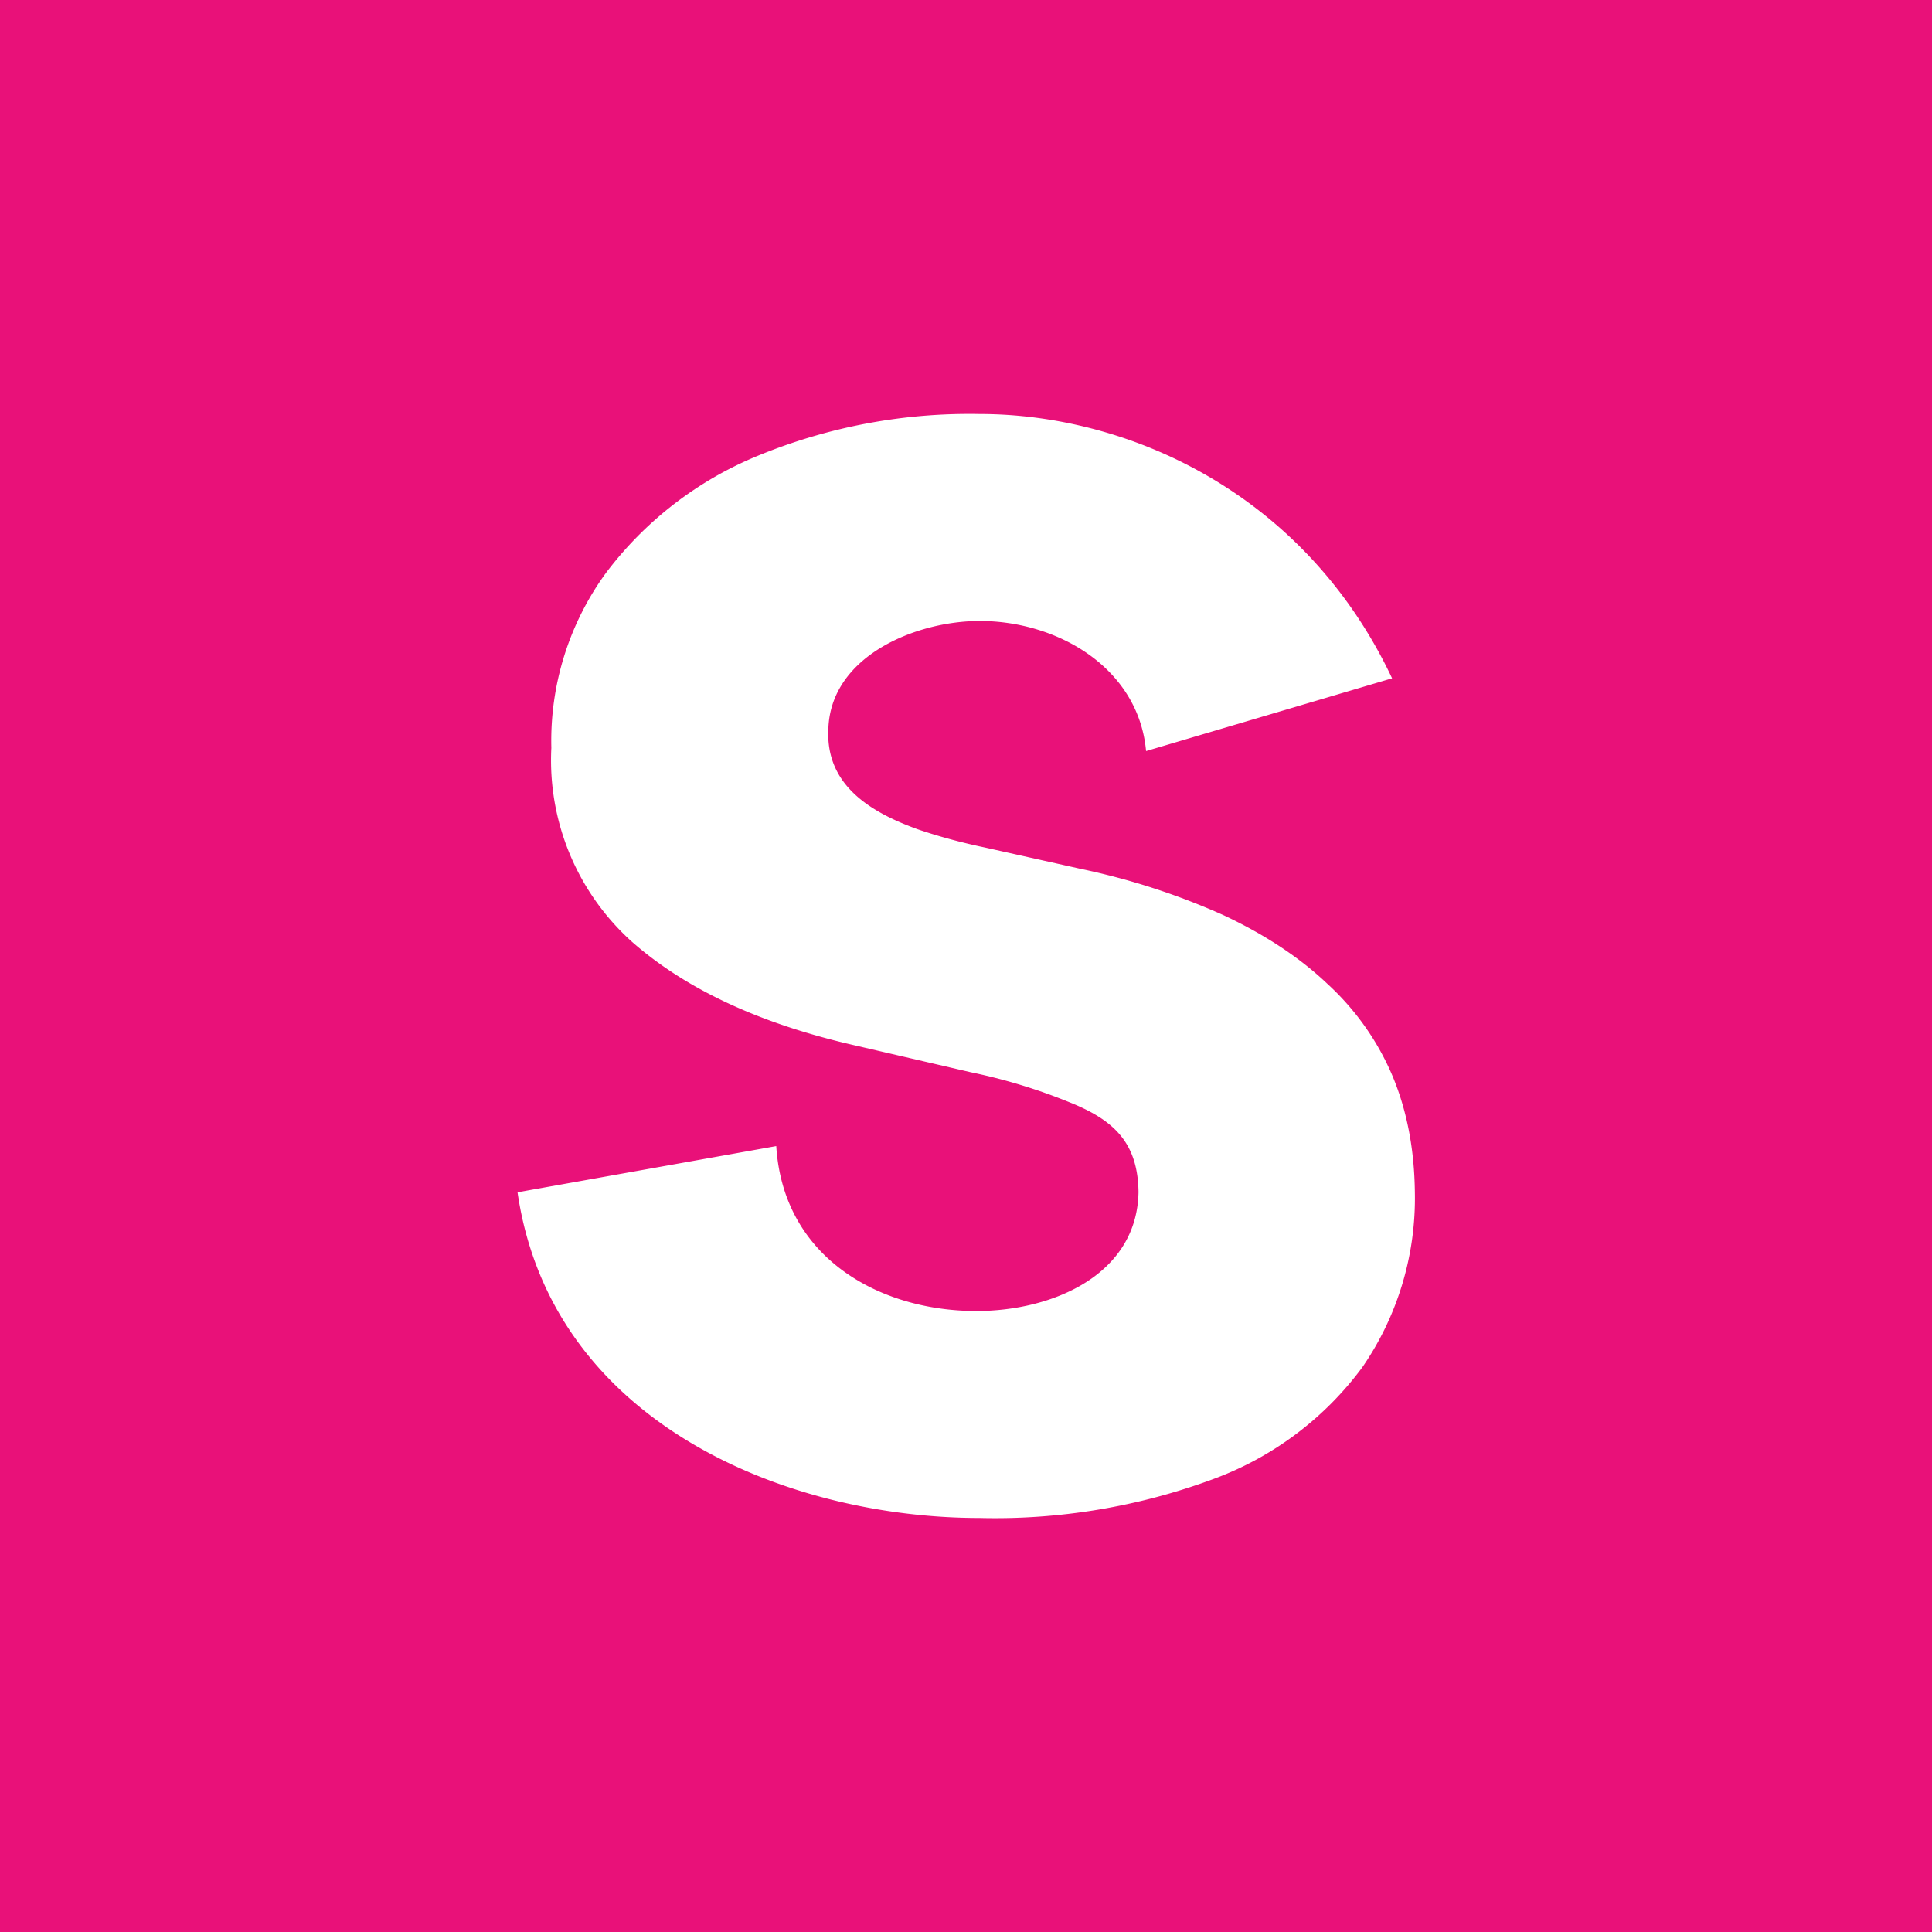 <svg xmlns="http://www.w3.org/2000/svg" width="24" height="24" fill="none" viewBox="0 0 24 24"><rect x="0" y="0" width="24" height="24" fill="#333333" stroke="none"/><g clip-path="url(#a)"><path fill="#E91179" d="M0 0h24v24H0z"/><path fill="#fff" d="M14.237 9.33c-.094-1.033-1.097-1.616-2.066-1.616-.801 0-1.864.442-1.881 1.355-.03.694.54 1.028 1.114 1.234.249.085.532.163.84.227l1.17.261a8.7 8.7 0 0 1 1.779.575c.514.24.951.527 1.298.857.347.318.622.707.806 1.14q.27.644.279 1.448a3.7 3.7 0 0 1-.652 2.173 4.03 4.03 0 0 1-1.851 1.389 7.8 7.8 0 0 1-2.906.484c-2.37 0-5.318-1.166-5.738-4.046l3.214-.574c.086 1.384 1.277 2.049 2.486 2.049.947 0 1.997-.45 2.014-1.479-.009-.609-.3-.891-.857-1.114a7 7 0 0 0-1.226-.373l-1.423-.33c-1.174-.266-2.1-.69-2.781-1.286a3.03 3.03 0 0 1-1.007-2.413 3.54 3.54 0 0 1 .677-2.172 4.5 4.5 0 0 1 1.89-1.458 6.9 6.9 0 0 1 2.755-.518c1.83 0 4.029.968 5.122 3.283z"/></g><defs><clipPath id="a"><path fill="#fff" d="M0 0h24v24H0z"/></clipPath></defs></svg>